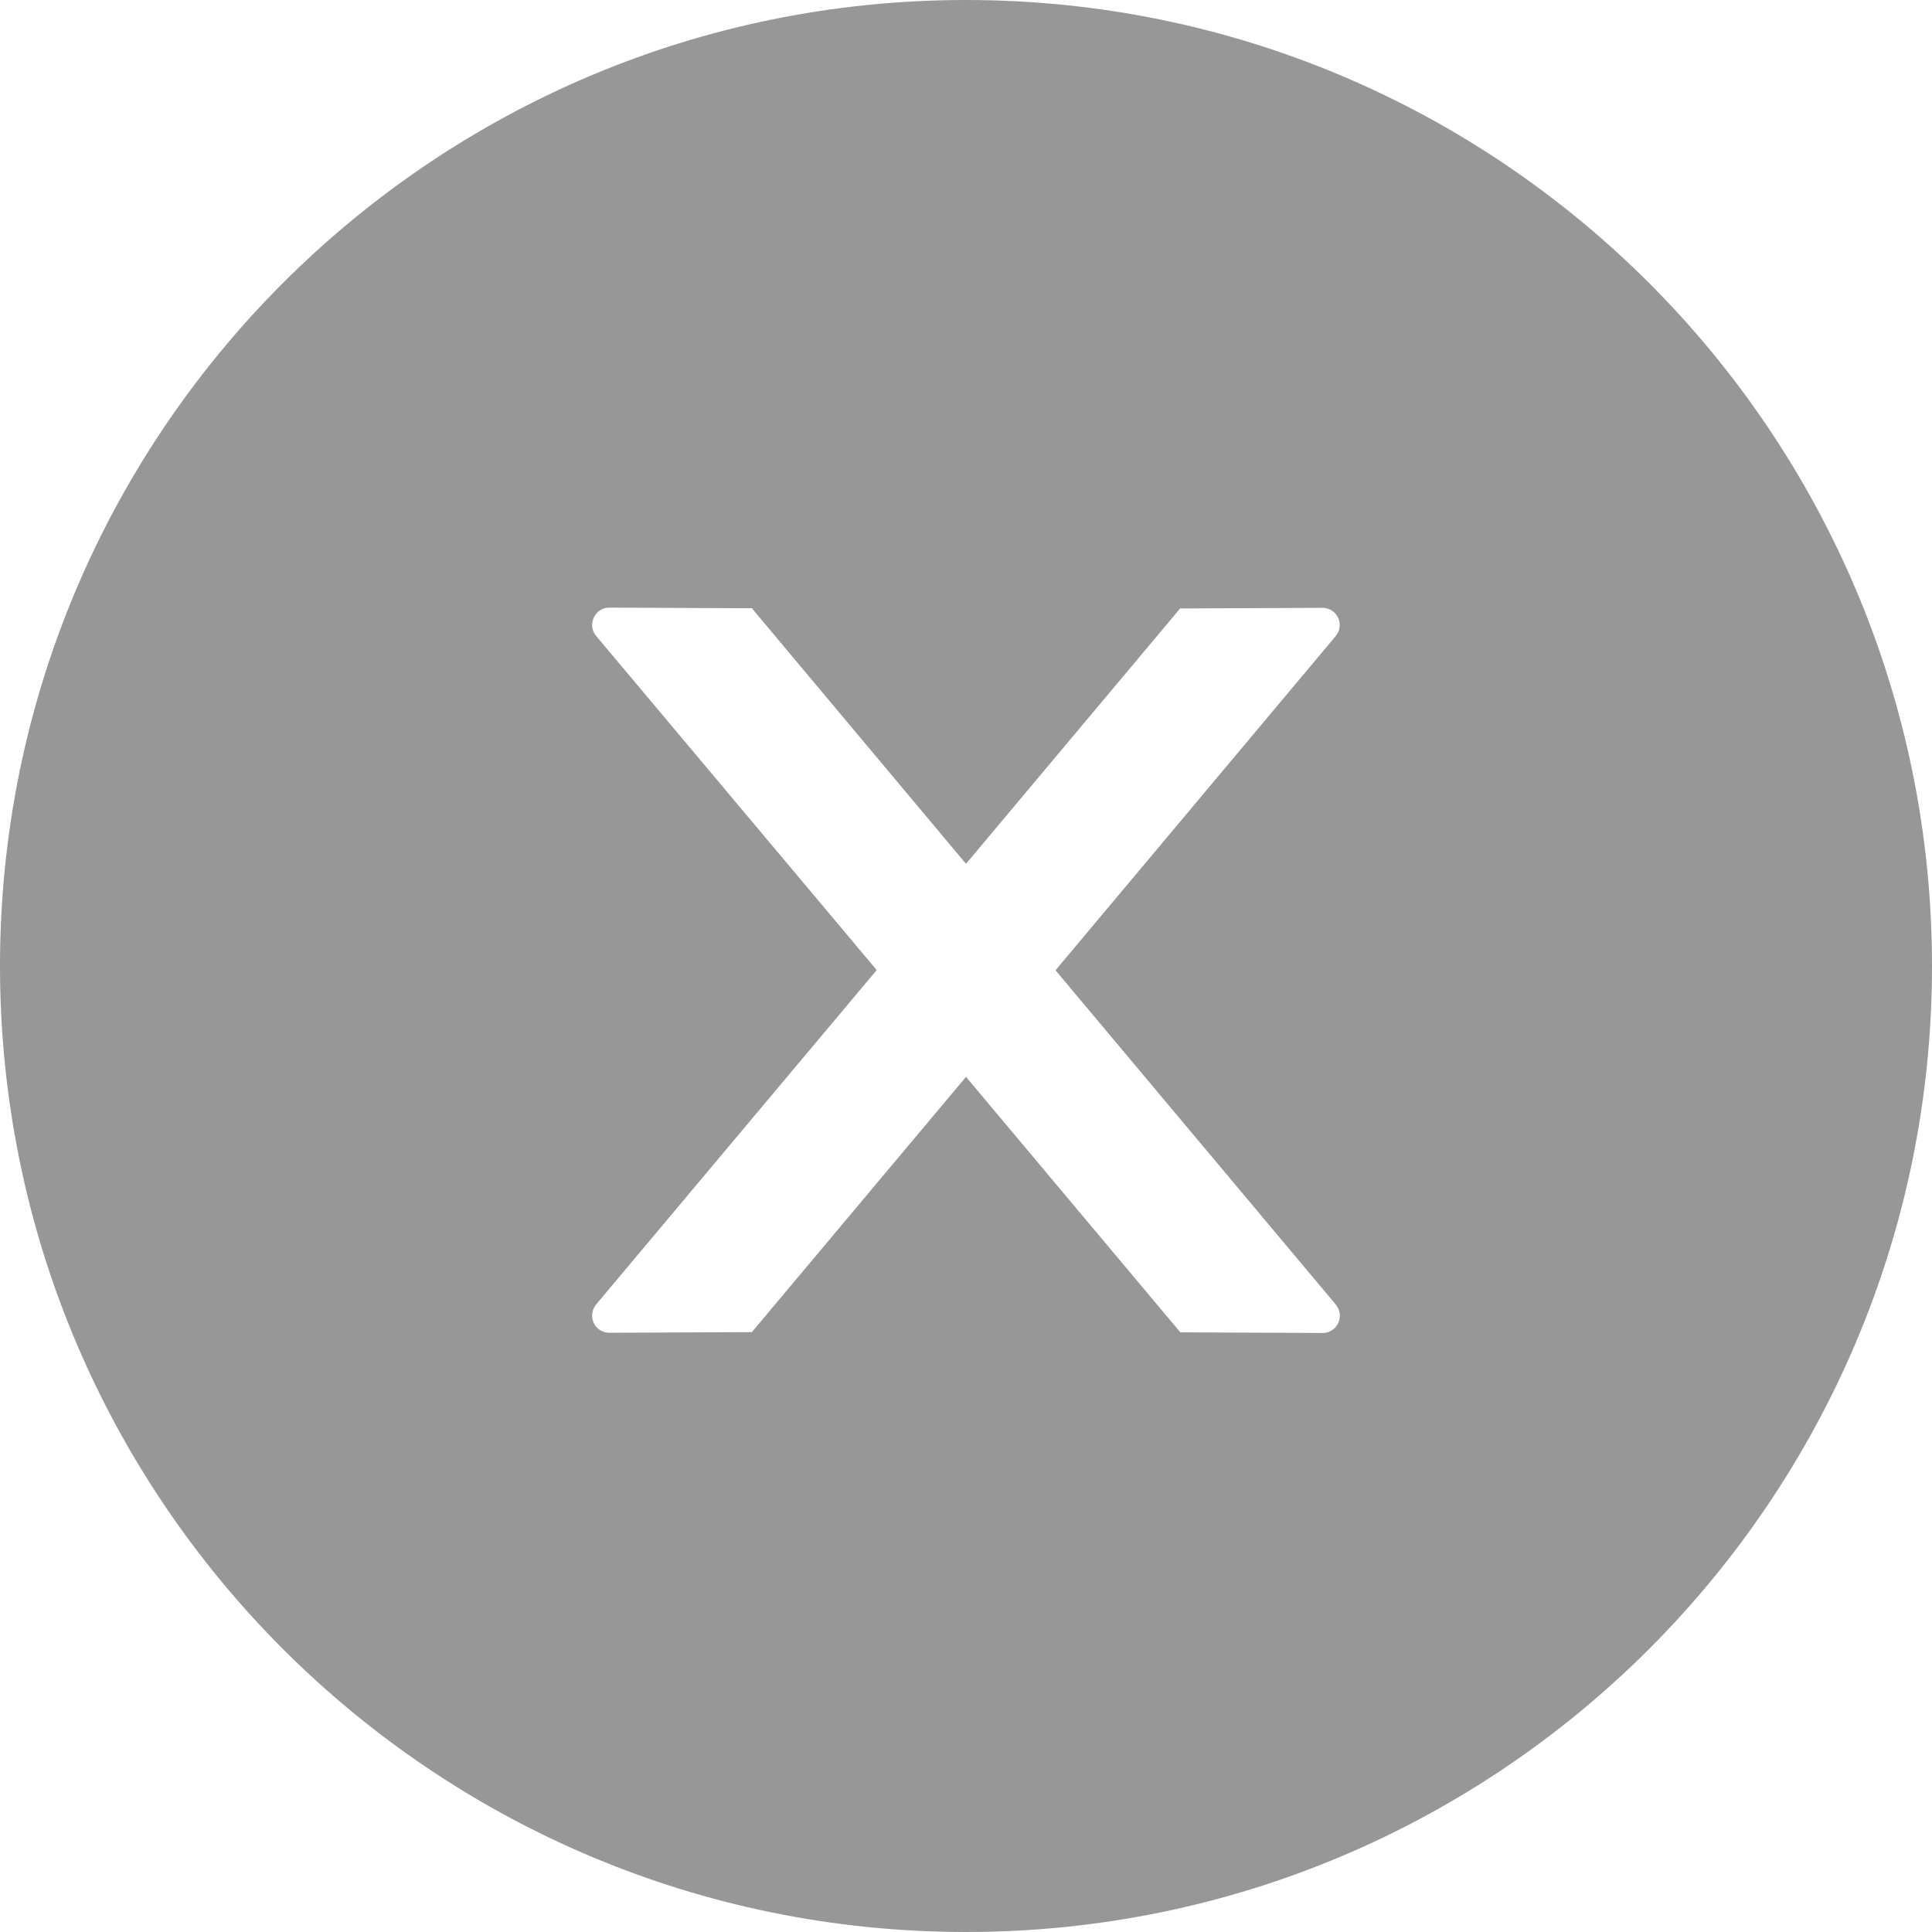 <svg width="18" height="18" viewBox="0 0 18 18" fill="none" xmlns="http://www.w3.org/2000/svg">
<path d="M9 0C4.03 0 0 4.03 0 9C0 13.97 4.03 18 9 18C13.97 18 18 13.97 18 9C18 4.03 13.97 0 9 0ZM12.323 12.419L10.997 12.413L9 10.033L7.005 12.411L5.677 12.417C5.589 12.417 5.517 12.347 5.517 12.257C5.517 12.218 5.531 12.182 5.555 12.152L8.168 9.038L5.555 5.926C5.53 5.897 5.517 5.86 5.517 5.822C5.517 5.733 5.589 5.661 5.677 5.661L7.005 5.667L9 8.048L10.995 5.669L12.321 5.663C12.409 5.663 12.482 5.733 12.482 5.824C12.482 5.862 12.467 5.898 12.443 5.928L9.834 9.04L12.445 12.154C12.469 12.184 12.483 12.22 12.483 12.258C12.483 12.347 12.411 12.419 12.323 12.419Z" fill="#979797"/>
</svg>
